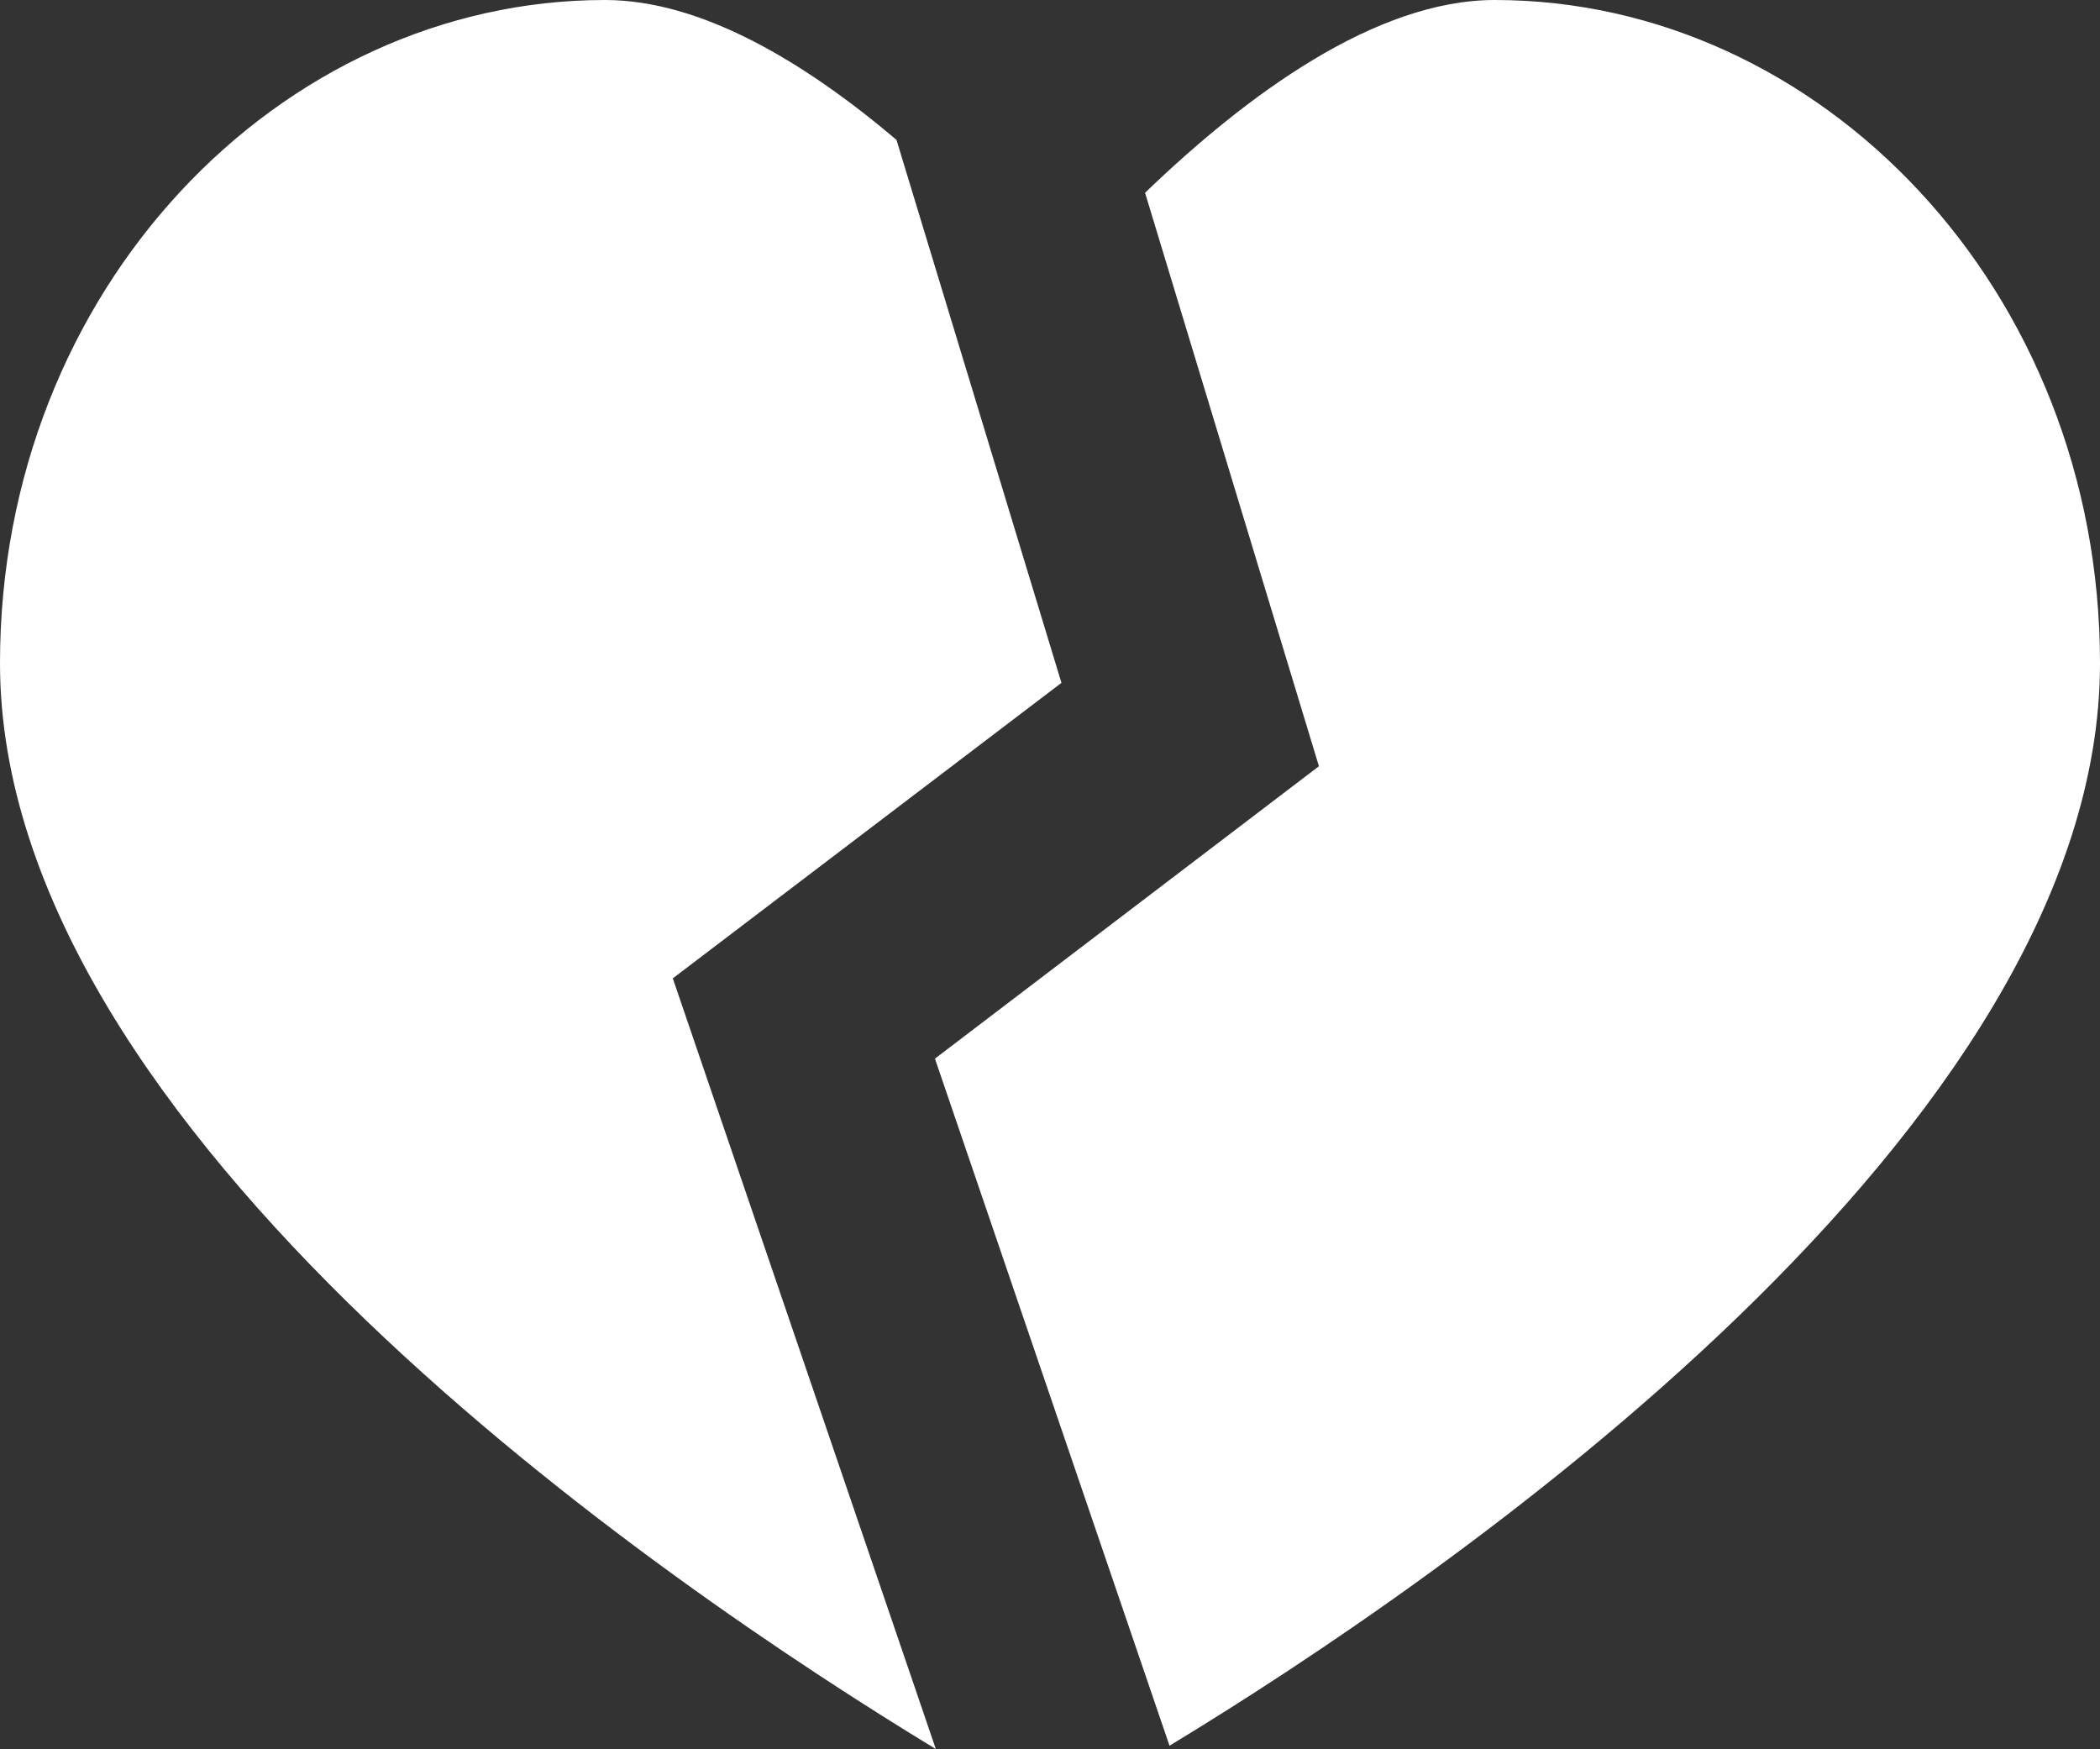 <svg xmlns="http://www.w3.org/2000/svg" viewBox="0 0 94.45 78.66"><rect x="0" y="0" width="94.45" height="78.66" fill="#333333" stroke="none"/><defs><style>.cls-1{fill:#fff;}</style></defs><title>icon_unlike_hover</title><g id="Calque_2" data-name="Calque 2"><g id="PICTOS"><path class="cls-1" d="M30.26,44,47.74,30.71,40.32,6.29C36.26,2.85,31.59,0,27.21,0,12.59,0,0,13,0,29.83c0,21.1,29.85,41.4,42.09,48.83Z"/><path class="cls-1" d="M67.23,0C61.87,0,56.08,4.26,51.5,8.67l7.82,25.79L42.05,47.61,52.6,78.51C65,71,94.45,50.79,94.45,29.83,94.45,13,81.86,0,67.23,0Z"/></g></g></svg>